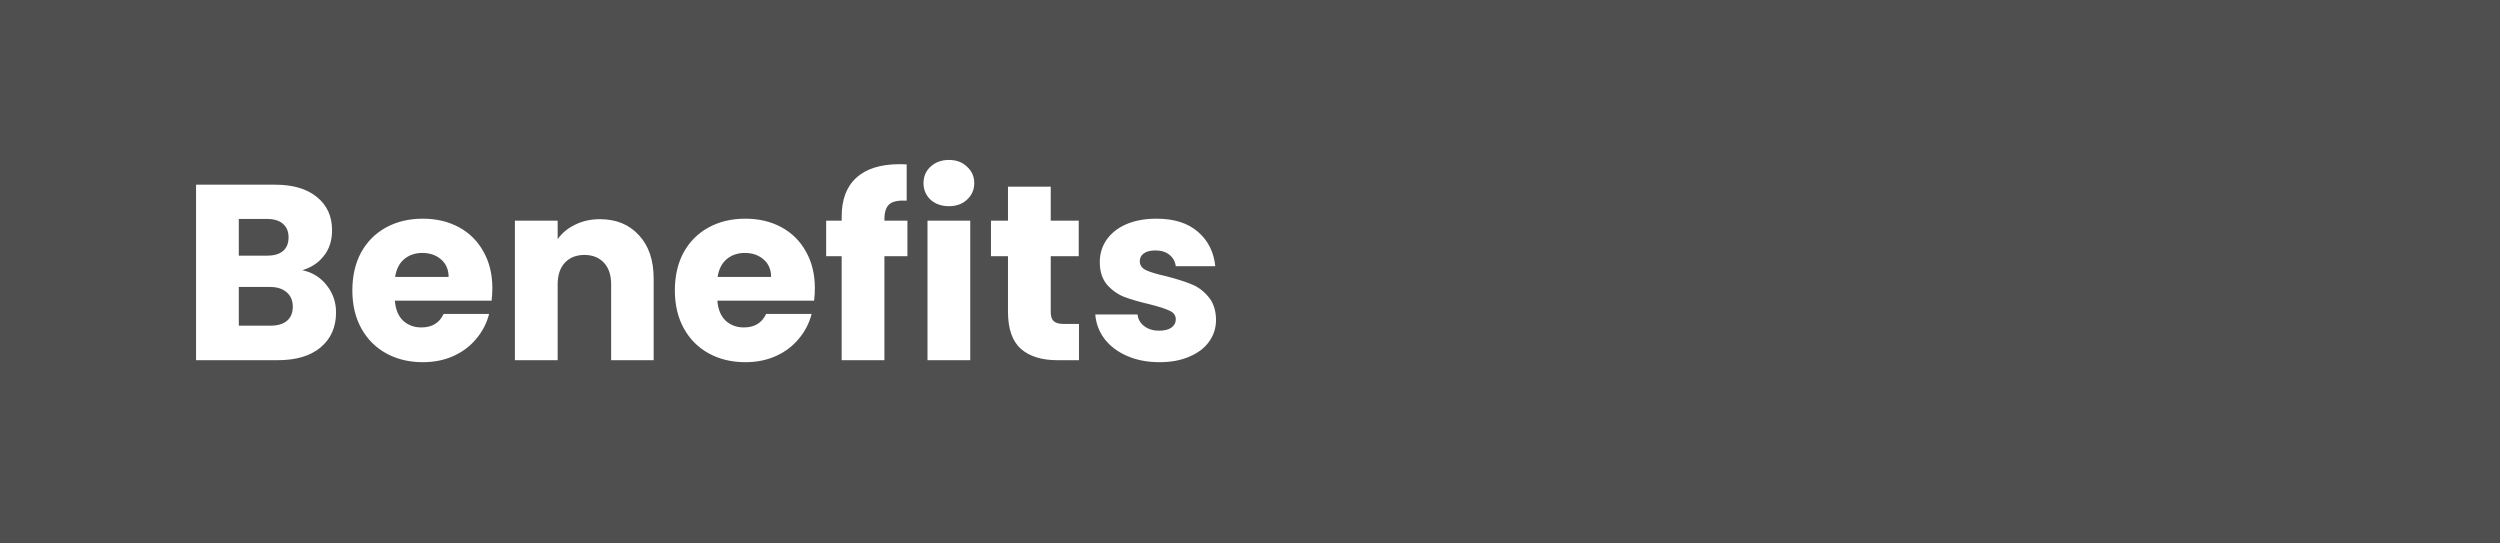 <svg width="1440" height="313" viewBox="0 0 1440 313" fill="none" xmlns="http://www.w3.org/2000/svg">
<rect x="0" y="0" width="1440" height="313" fill="#808080" stroke="none"/>
<rect width="1440" height="312.937" fill="#4F4F4F"/>
<path d="M174.128 155.629C179.984 156.877 184.688 159.805 188.24 164.413C191.792 168.925 193.568 174.109 193.568 179.965C193.568 188.413 190.592 195.133 184.64 200.125C178.784 205.021 170.576 207.469 160.016 207.469H112.928V106.381H158.432C168.704 106.381 176.72 108.733 182.48 113.436C188.336 118.141 191.264 124.525 191.264 132.589C191.264 138.541 189.68 143.485 186.512 147.421C183.44 151.357 179.312 154.093 174.128 155.629ZM137.552 147.277H153.68C157.712 147.277 160.784 146.413 162.896 144.685C165.104 142.861 166.208 140.221 166.208 136.765C166.208 133.309 165.104 130.669 162.896 128.845C160.784 127.021 157.712 126.109 153.68 126.109H137.552V147.277ZM155.696 187.597C159.824 187.597 162.992 186.685 165.2 184.861C167.504 182.941 168.656 180.205 168.656 176.653C168.656 173.101 167.456 170.317 165.056 168.301C162.752 166.285 159.536 165.277 155.408 165.277H137.552V187.597H155.696ZM283.594 165.997C283.594 168.301 283.45 170.701 283.162 173.197H227.434C227.818 178.189 229.402 182.029 232.186 184.717C235.066 187.309 238.57 188.605 242.698 188.605C248.842 188.605 253.114 186.013 255.514 180.829H281.722C280.378 186.109 277.93 190.861 274.378 195.085C270.922 199.309 266.554 202.621 261.274 205.021C255.994 207.421 250.09 208.621 243.562 208.621C235.69 208.621 228.682 206.941 222.538 203.581C216.394 200.221 211.594 195.421 208.138 189.181C204.682 182.941 202.954 175.645 202.954 167.293C202.954 158.941 204.634 151.645 207.994 145.405C211.45 139.165 216.25 134.365 222.394 131.005C228.538 127.645 235.594 125.964 243.562 125.964C251.338 125.964 258.25 127.597 264.298 130.861C270.346 134.125 275.05 138.781 278.41 144.829C281.866 150.877 283.594 157.933 283.594 165.997ZM258.394 159.517C258.394 155.293 256.954 151.933 254.074 149.437C251.194 146.941 247.594 145.693 243.274 145.693C239.146 145.693 235.642 146.893 232.762 149.293C229.978 151.693 228.25 155.101 227.578 159.517H258.394ZM345.544 126.253C354.952 126.253 362.44 129.325 368.008 135.469C373.672 141.517 376.504 149.869 376.504 160.525V207.469H352.024V163.837C352.024 158.461 350.632 154.285 347.848 151.309C345.064 148.333 341.32 146.845 336.616 146.845C331.912 146.845 328.168 148.333 325.384 151.309C322.6 154.285 321.208 158.461 321.208 163.837V207.469H296.584V127.117H321.208V137.773C323.704 134.221 327.064 131.437 331.288 129.42C335.512 127.309 340.264 126.253 345.544 126.253ZM469.359 165.997C469.359 168.301 469.216 170.701 468.928 173.197H413.2C413.584 178.189 415.168 182.029 417.952 184.717C420.832 187.309 424.336 188.605 428.464 188.605C434.608 188.605 438.88 186.013 441.28 180.829H467.488C466.144 186.109 463.696 190.861 460.144 195.085C456.688 199.309 452.32 202.621 447.04 205.021C441.76 207.421 435.856 208.621 429.328 208.621C421.456 208.621 414.448 206.941 408.304 203.581C402.16 200.221 397.36 195.421 393.904 189.181C390.448 182.941 388.72 175.645 388.72 167.293C388.72 158.941 390.4 151.645 393.76 145.405C397.216 139.165 402.016 134.365 408.16 131.005C414.304 127.645 421.36 125.964 429.328 125.964C437.104 125.964 444.016 127.597 450.064 130.861C456.112 134.125 460.816 138.781 464.176 144.829C467.632 150.877 469.359 157.933 469.359 165.997ZM444.16 159.517C444.16 155.293 442.72 151.933 439.84 149.437C436.96 146.941 433.36 145.693 429.04 145.693C424.912 145.693 421.408 146.893 418.528 149.293C415.744 151.693 414.016 155.101 413.344 159.517H444.16ZM522.67 147.565H509.422V207.469H484.798V147.565H475.87V127.117H484.798V124.813C484.798 114.925 487.63 107.437 493.294 102.349C498.958 97.165 507.262 94.573 518.206 94.573C520.03 94.573 521.374 94.621 522.238 94.716V115.597C517.534 115.309 514.222 115.981 512.302 117.613C510.382 119.245 509.422 122.172 509.422 126.397V127.117H522.67V147.565ZM546.625 118.764C542.305 118.764 538.753 117.516 535.969 115.021C533.281 112.429 531.937 109.261 531.937 105.517C531.937 101.677 533.281 98.508 535.969 96.013C538.753 93.421 542.305 92.124 546.625 92.124C550.849 92.124 554.305 93.421 556.993 96.013C559.777 98.508 561.169 101.677 561.169 105.517C561.169 109.261 559.777 112.429 556.993 115.021C554.305 117.516 550.849 118.764 546.625 118.764ZM558.865 127.117V207.469H534.241V127.117H558.865ZM621.493 186.589V207.469H608.965C600.037 207.469 593.077 205.309 588.085 200.989C583.093 196.573 580.597 189.421 580.597 179.533V147.565H570.805V127.117H580.597V107.533H605.221V127.117H621.349V147.565H605.221V179.821C605.221 182.221 605.797 183.949 606.949 185.005C608.101 186.061 610.021 186.589 612.709 186.589H621.493ZM667.897 208.621C660.889 208.621 654.649 207.421 649.177 205.021C643.705 202.621 639.385 199.357 636.217 195.229C633.049 191.005 631.273 186.301 630.889 181.117H655.225C655.513 183.901 656.809 186.157 659.113 187.885C661.417 189.613 664.249 190.477 667.609 190.477C670.681 190.477 673.033 189.901 674.665 188.749C676.393 187.501 677.257 185.917 677.257 183.997C677.257 181.693 676.057 180.013 673.657 178.957C671.257 177.805 667.369 176.557 661.993 175.213C656.233 173.869 651.433 172.477 647.593 171.037C643.753 169.501 640.441 167.149 637.657 163.981C634.873 160.717 633.481 156.349 633.481 150.877C633.481 146.269 634.729 142.093 637.225 138.349C639.817 134.509 643.561 131.484 648.457 129.276C653.449 127.068 659.353 125.964 666.169 125.964C676.249 125.964 684.169 128.461 689.929 133.453C695.785 138.445 699.145 145.069 700.009 153.325H677.257C676.873 150.541 675.625 148.333 673.513 146.701C671.497 145.069 668.809 144.253 665.449 144.253C662.569 144.253 660.361 144.829 658.825 145.981C657.289 147.037 656.521 148.525 656.521 150.445C656.521 152.749 657.721 154.477 660.121 155.629C662.617 156.781 666.457 157.933 671.641 159.085C677.593 160.621 682.441 162.157 686.185 163.693C689.929 165.133 693.193 167.533 695.977 170.893C698.857 174.157 700.345 178.573 700.441 184.141C700.441 188.845 699.097 193.069 696.409 196.813C693.817 200.461 690.025 203.341 685.033 205.453C680.137 207.565 674.425 208.621 667.897 208.621Z" fill="white"/>
</svg>
